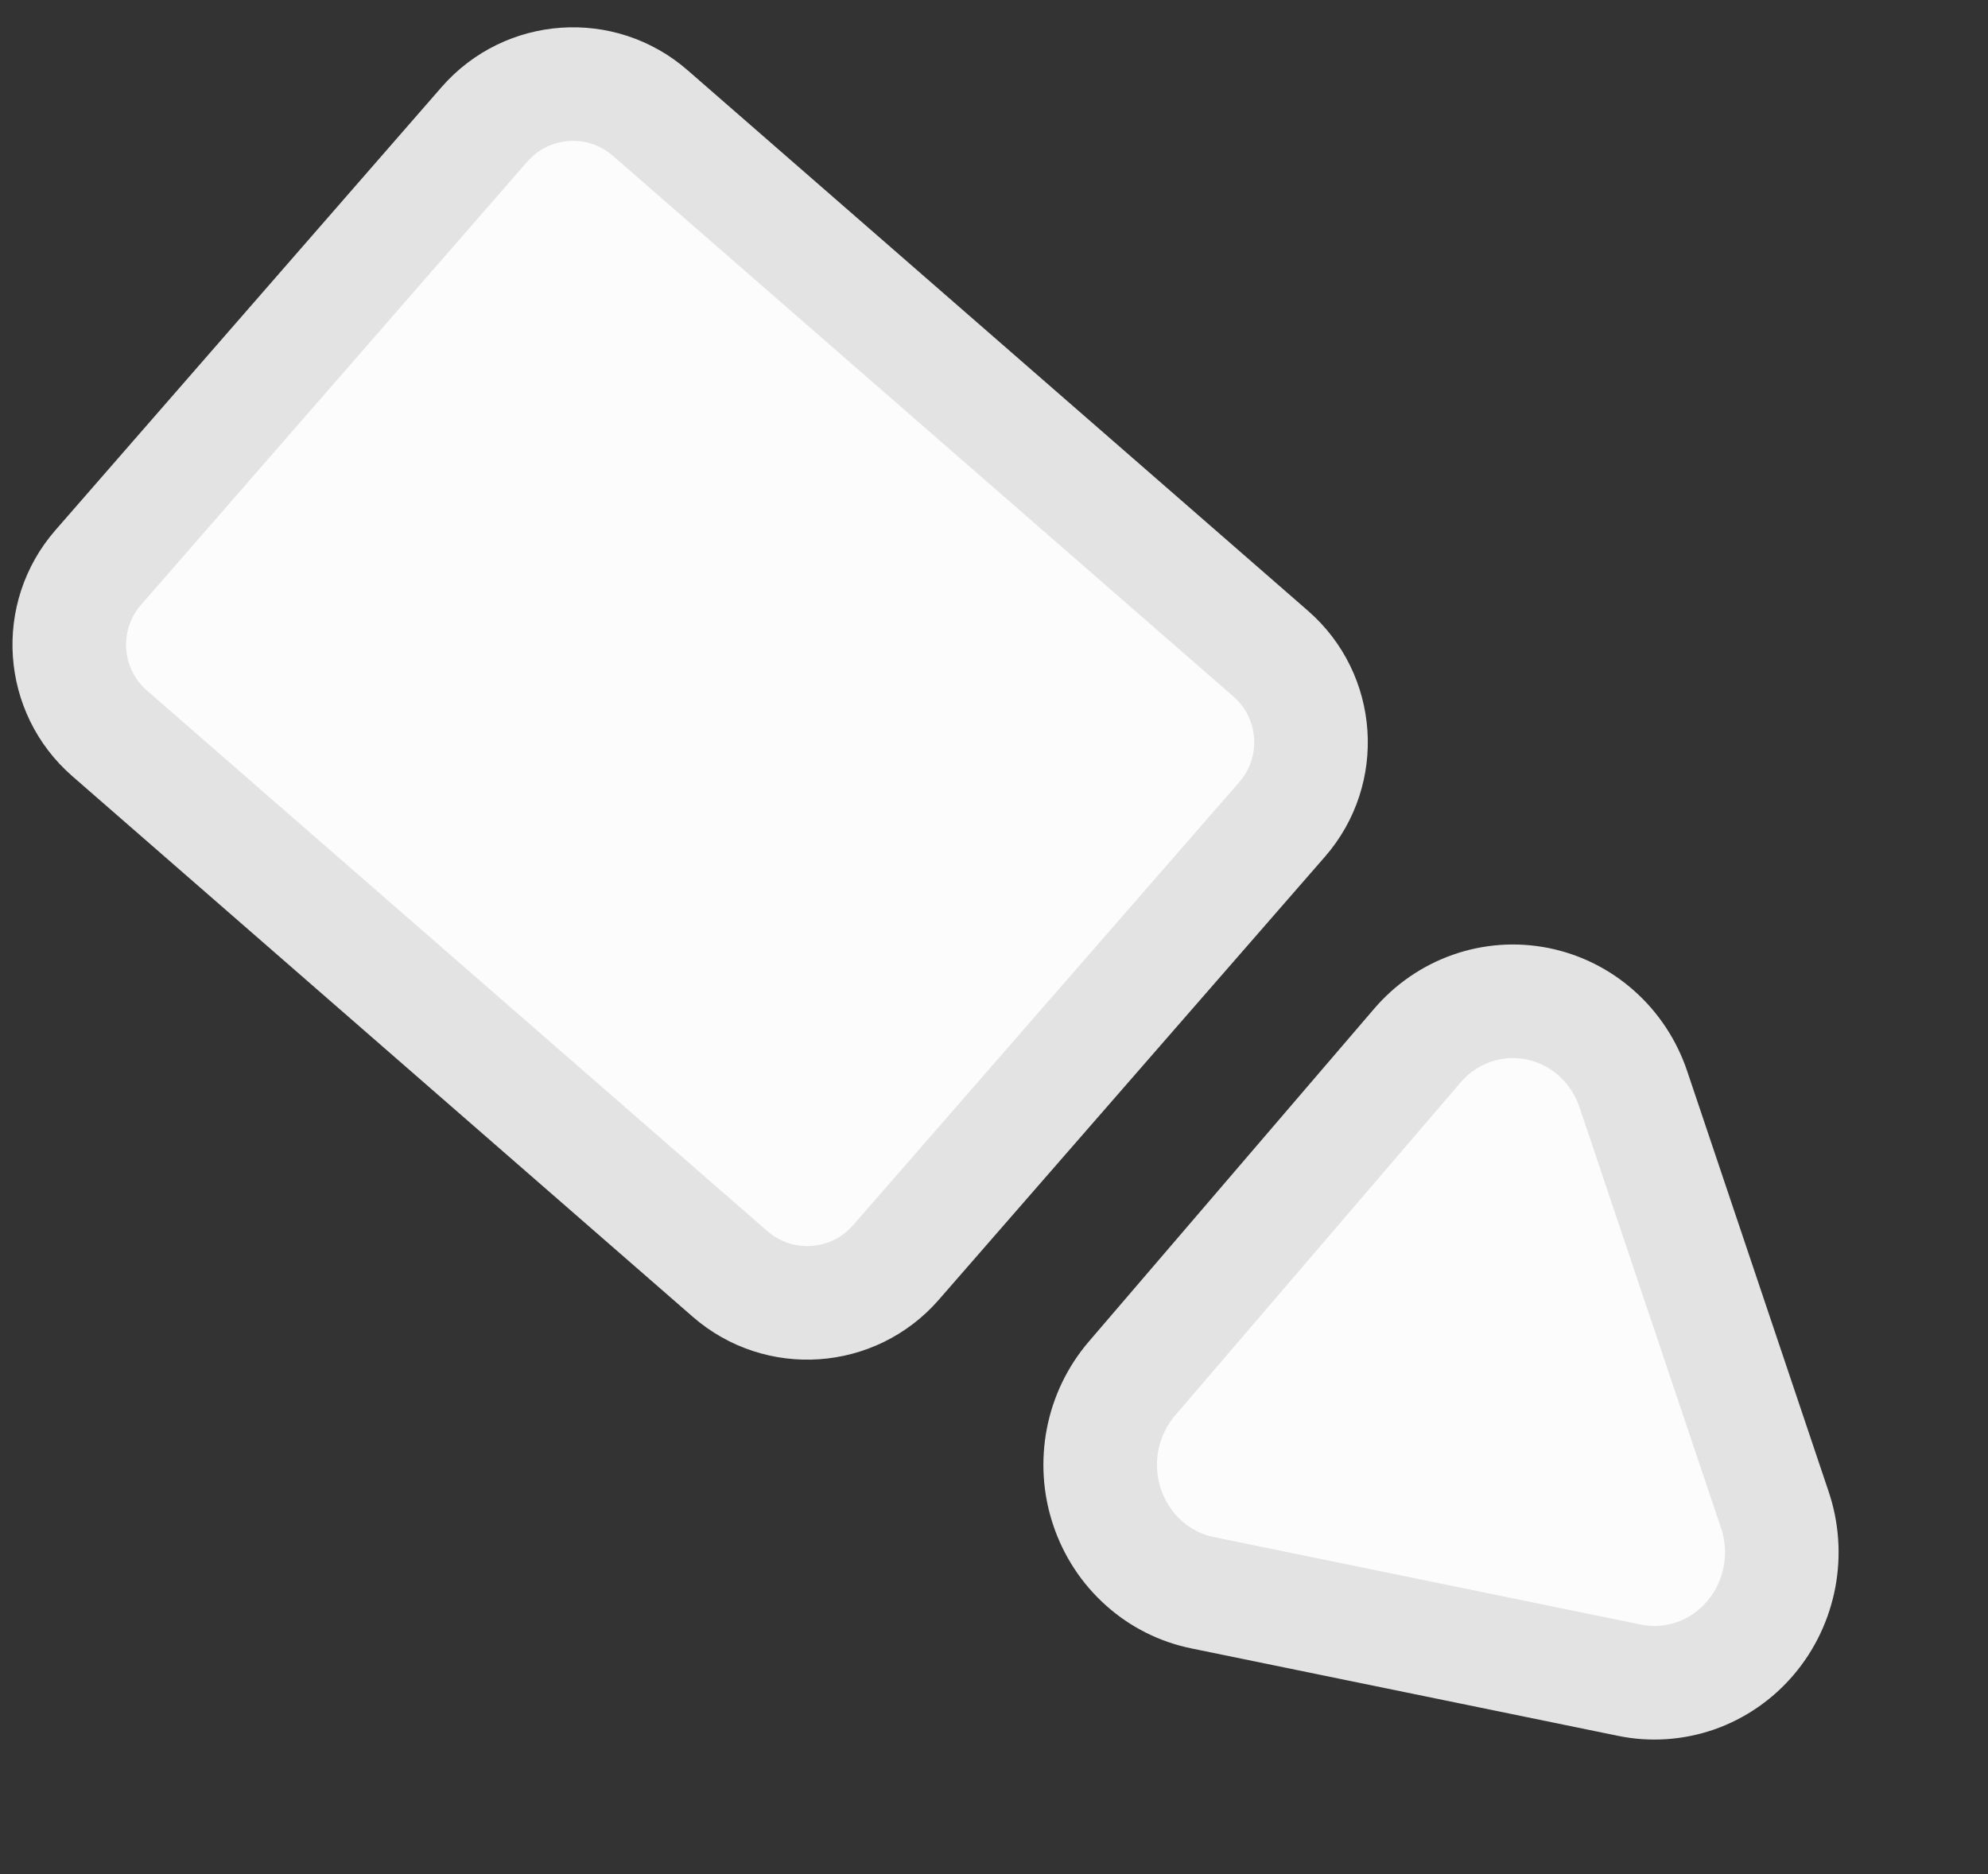 <svg width="35" height="33" viewBox="0 0 35 33" fill="none" xmlns="http://www.w3.org/2000/svg">
<rect x="0" y="0" width="35" height="33" fill="#333333" stroke="none"/>
<path d="M8.528 2.191L1.729 9.993C0.978 10.855 1.068 12.162 1.93 12.913L12.853 22.432C13.714 23.183 15.022 23.093 15.773 22.231L22.572 14.429C23.323 13.568 23.233 12.26 22.371 11.509L11.448 1.99C10.587 1.239 9.279 1.329 8.528 2.191Z" fill="#FCFCFC" stroke="#E3E3E3" stroke-width="2"/>
<path d="M21.18 28.047L28.689 29.586C29.076 29.666 29.478 29.638 29.852 29.508C30.226 29.377 30.559 29.147 30.819 28.841C31.078 28.536 31.254 28.165 31.329 27.768C31.404 27.37 31.375 26.959 31.244 26.576L28.756 19.179C28.628 18.798 28.404 18.458 28.107 18.194C27.81 17.929 27.45 17.75 27.064 17.673C26.678 17.596 26.279 17.625 25.907 17.756C25.535 17.887 25.204 18.116 24.945 18.421L19.924 24.279C19.665 24.583 19.488 24.951 19.412 25.347C19.336 25.743 19.362 26.153 19.49 26.535C19.617 26.917 19.84 27.258 20.137 27.523C20.433 27.789 20.793 27.969 21.18 28.047Z" fill="#FCFCFC" stroke="#E3E3E3" stroke-width="2"/>
</svg>
